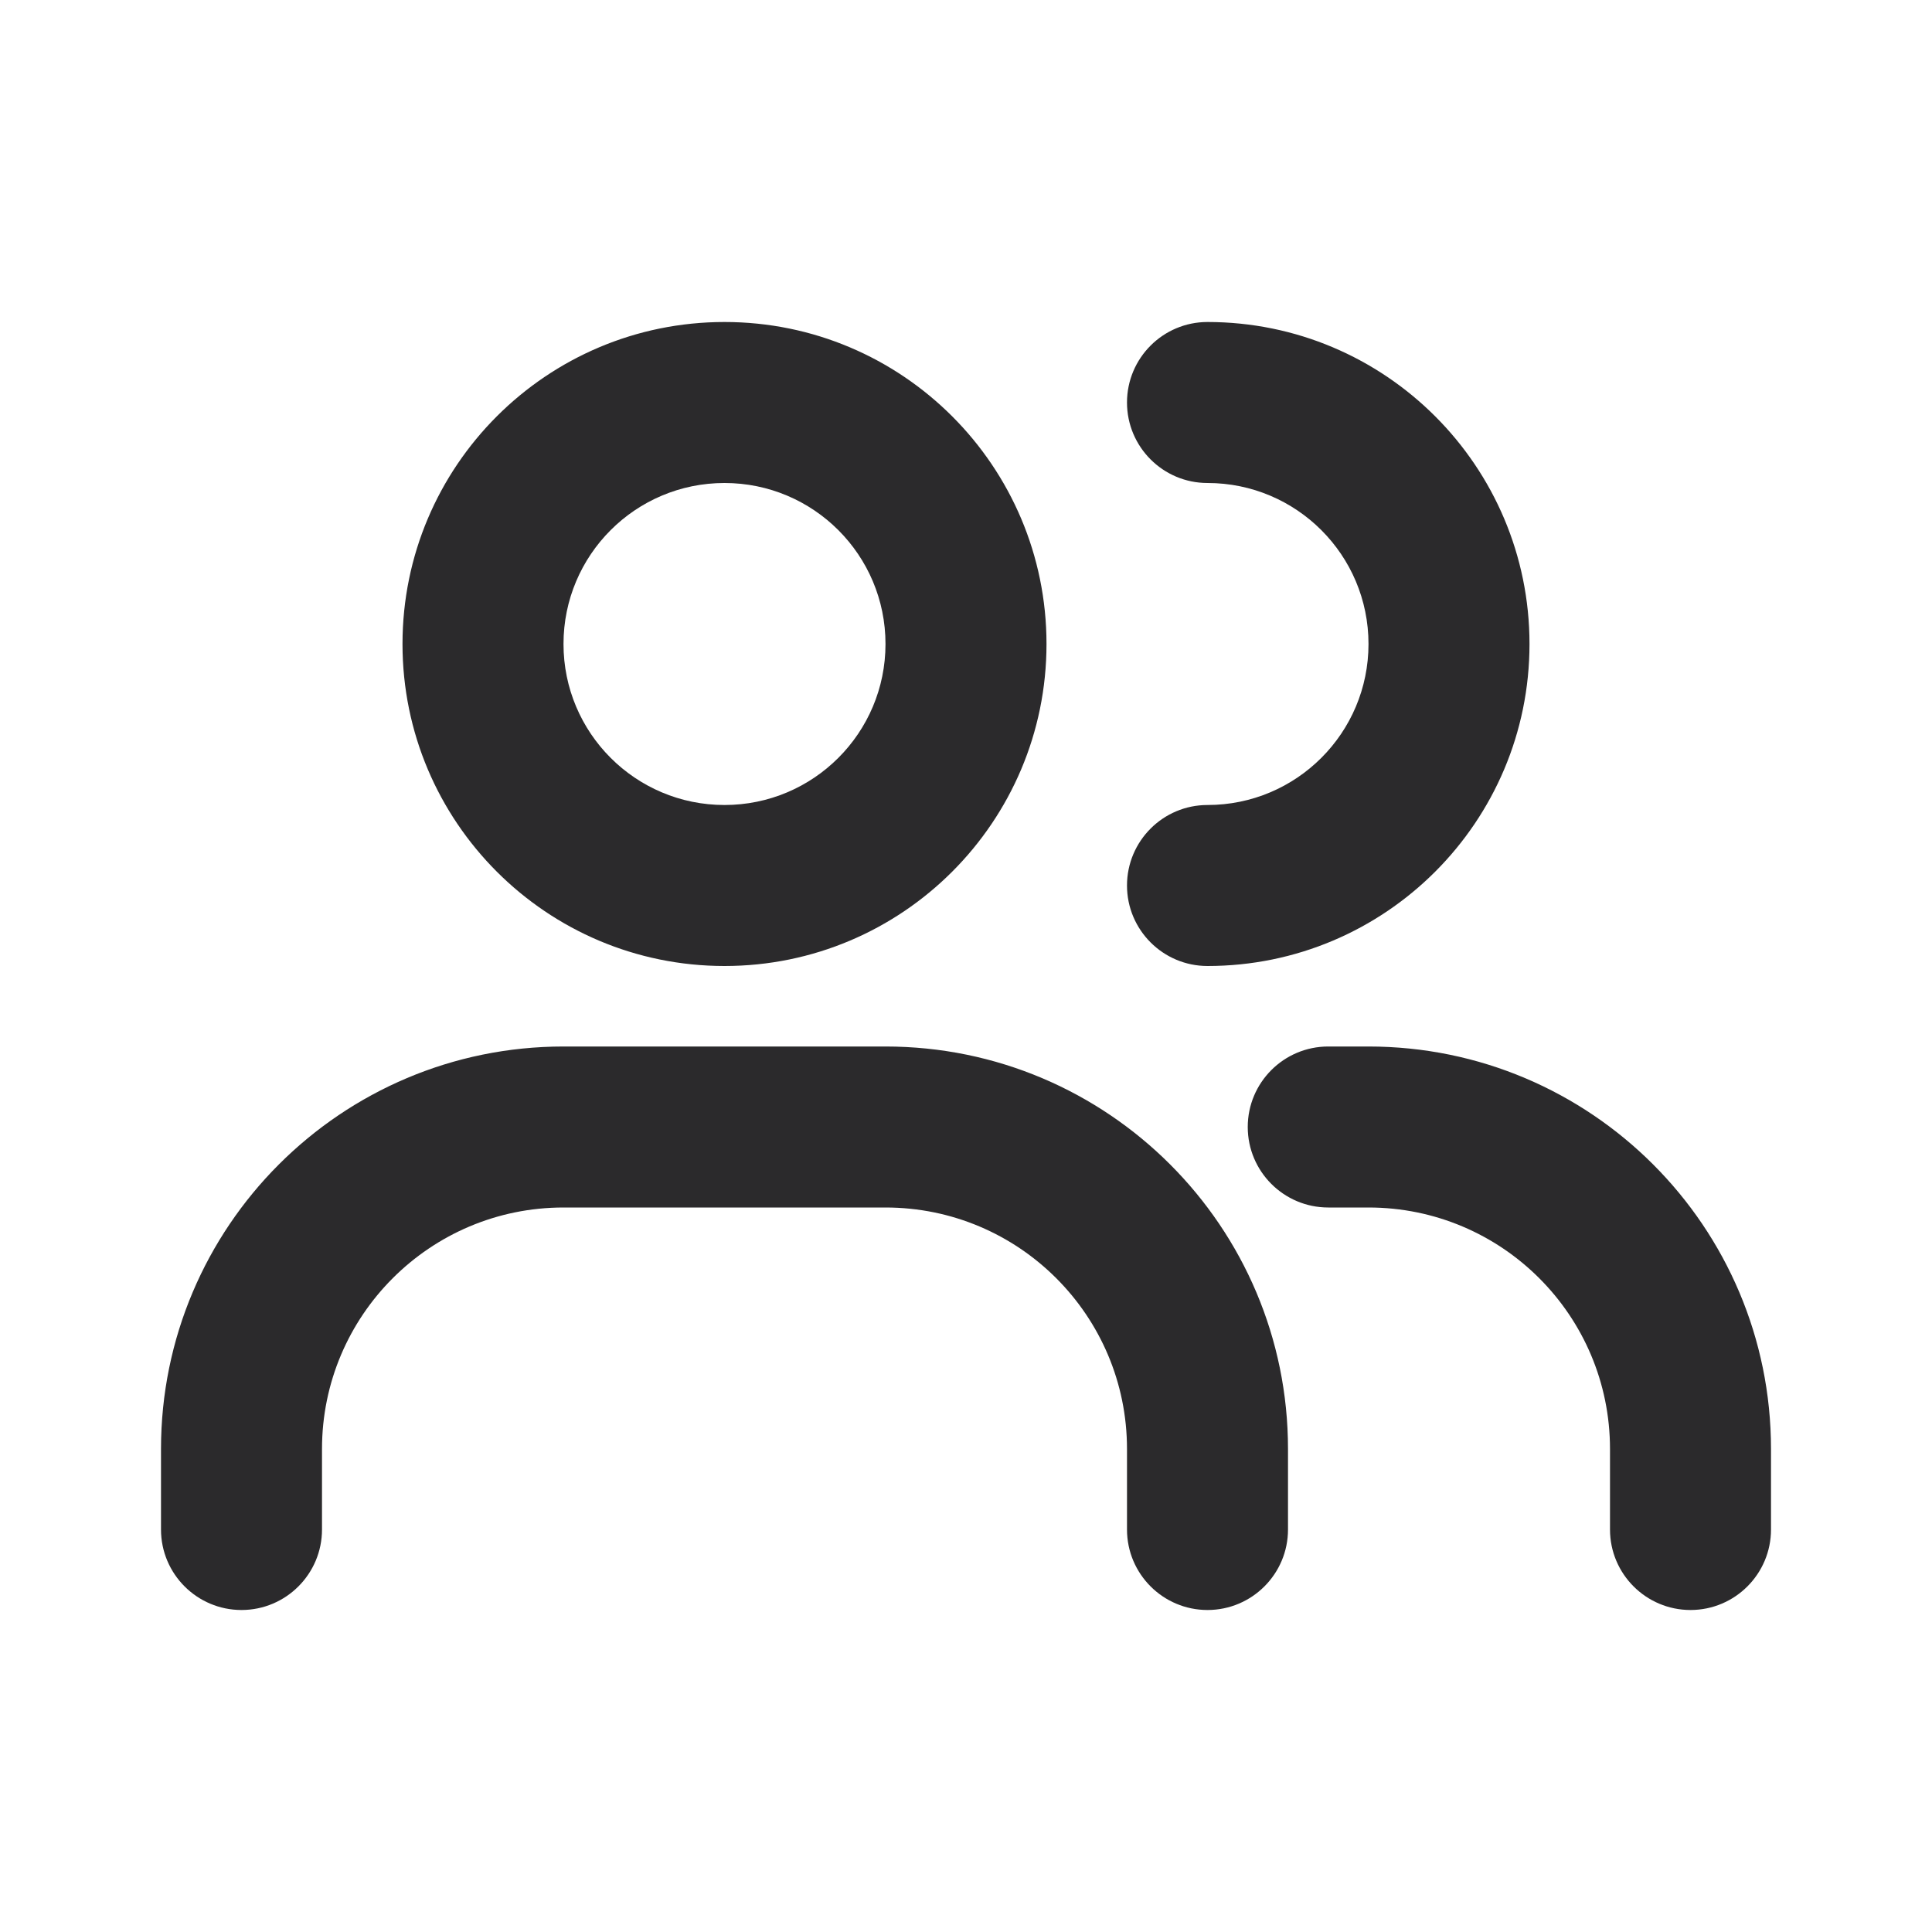 <svg width="24" height="24" viewBox="0 0 24 24" fill="none" xmlns="http://www.w3.org/2000/svg">
<path d="M2 19C2 19.552 2.448 20 3 20C3.552 20 4 19.552 4 19H2ZM14 19C14 19.552 14.448 20 15 20C15.552 20 16 19.552 16 19H14ZM15 10C14.448 10 14 10.448 14 11C14 11.552 14.448 12 15 12V10ZM15 4C14.448 4 14 4.448 14 5C14 5.552 14.448 6 15 6V4ZM20 19C20 19.552 20.448 20 21 20C21.552 20 22 19.552 22 19H20ZM16.5 13C15.948 13 15.5 13.448 15.5 14C15.5 14.552 15.948 15 16.5 15V13ZM4 19V18H2V19H4ZM7 15H11V13H7V15ZM14 18V19H16V18H14ZM11 8C11 9.105 10.105 10 9 10V12C11.209 12 13 10.209 13 8H11ZM9 10C7.895 10 7 9.105 7 8H5C5 10.209 6.791 12 9 12V10ZM7 8C7 6.895 7.895 6 9 6V4C6.791 4 5 5.791 5 8H7ZM9 6C10.105 6 11 6.895 11 8H13C13 5.791 11.209 4 9 4V6ZM17 8C17 9.105 16.105 10 15 10V12C17.209 12 19 10.209 19 8H17ZM15 6C16.105 6 17 6.895 17 8H19C19 5.791 17.209 4 15 4V6ZM20 18V19H22V18H20ZM16.5 15H17V13H16.5V15ZM22 18C22 15.239 19.761 13 17 13V15C18.657 15 20 16.343 20 18H22ZM11 15C12.657 15 14 16.343 14 18H16C16 15.239 13.761 13 11 13V15ZM4 18C4 16.343 5.343 15 7 15V13C4.239 13 2 15.239 2 18H4Z" fill="#2B2A2C"/>
</svg>
